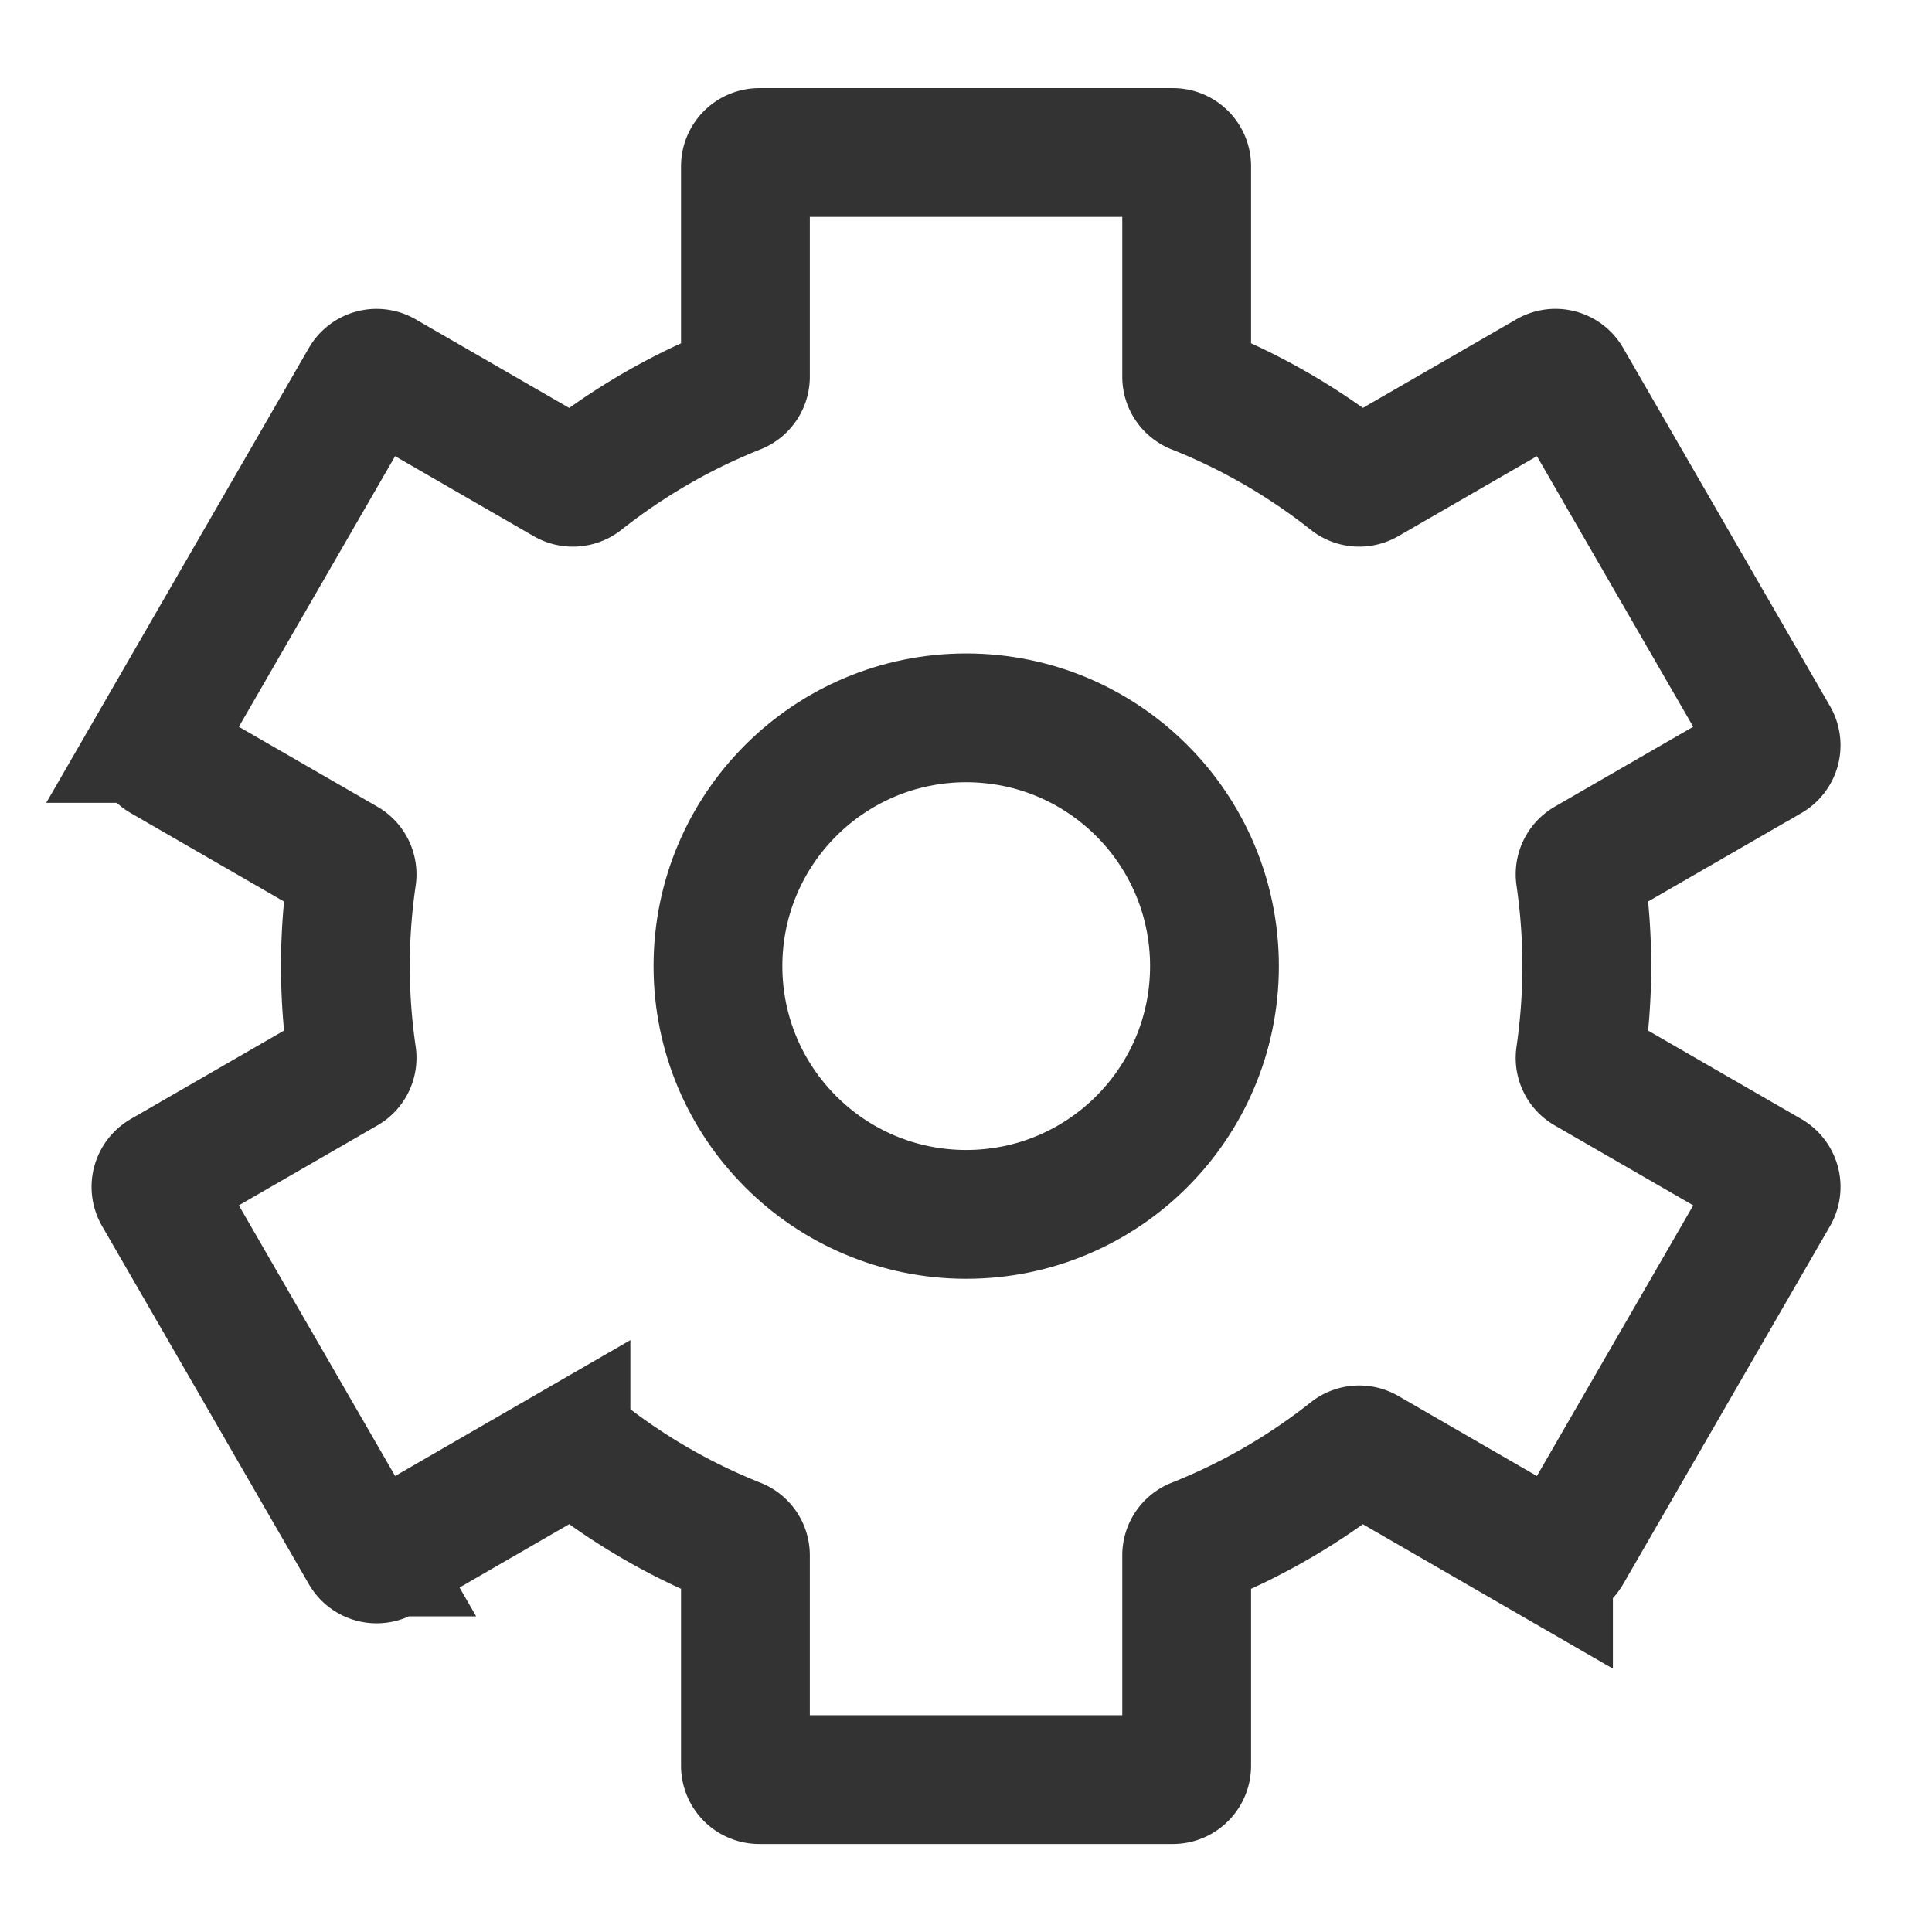 <svg xmlns="http://www.w3.org/2000/svg" width="18" height="18" viewBox="0 0 18 18">
  <defs>
    <style>
      .cls-1 {
        fill: #fff;
        stroke: #707070;
        opacity: 0;
      }

      .cls-2, .cls-4 {
        fill: none;
      }

      .cls-2 {
        stroke: #333;
        stroke-miterlimit: 10;
        stroke-width: 1.2px;
      }

      .cls-3 {
        stroke: none;
      }
    </style>
  </defs>
  <g id="组_19653" data-name="组 19653" transform="translate(-215 -487)">
    <g id="矩形_13705" data-name="矩形 13705" class="cls-1" transform="translate(215 487)">
      <rect class="cls-3" width="18" height="18"/>
      <rect class="cls-4" x="0.5" y="0.5" width="17" height="17"/>
    </g>
    <g id="组_19652" data-name="组 19652" transform="translate(6367.436 4581.92)">
      <circle id="椭圆_1870" data-name="椭圆 1870" class="cls-2" cx="2.313" cy="2.313" r="2.313" transform="translate(-6145.747 -4088.232)"/>
      <path id="路径_24892" data-name="路径 24892" class="cls-2" d="M-6137.653-4085.92a5.89,5.89,0,0,0-.061-.836.127.127,0,0,1,.061-.129l1.7-.981a.129.129,0,0,0,.047-.175l-1.928-3.338a.128.128,0,0,0-.176-.047l-1.7.981a.127.127,0,0,1-.143-.011,5.771,5.771,0,0,0-1.447-.836.128.128,0,0,1-.081-.119v-1.961a.128.128,0,0,0-.128-.128h-3.854a.129.129,0,0,0-.129.128v1.961a.128.128,0,0,1-.081.119,5.765,5.765,0,0,0-1.446.836.13.13,0,0,1-.145.011l-1.7-.981a.129.129,0,0,0-.176.047l-1.927,3.338a.129.129,0,0,0,.047.175l1.7.981a.128.128,0,0,1,.062.129,5.75,5.75,0,0,0-.061.836,5.772,5.772,0,0,0,.061.836.126.126,0,0,1-.062.128l-1.7.981a.13.13,0,0,0-.047.176l1.927,3.337a.129.129,0,0,0,.176.048l1.7-.982a.132.132,0,0,1,.145.011,5.752,5.752,0,0,0,1.446.836.127.127,0,0,1,.081.118v1.961a.129.129,0,0,0,.129.129h3.854a.129.129,0,0,0,.128-.129v-1.961a.127.127,0,0,1,.081-.118,5.758,5.758,0,0,0,1.447-.836.128.128,0,0,1,.143-.011l1.7.982a.129.129,0,0,0,.176-.048l1.928-3.337a.13.13,0,0,0-.047-.176l-1.7-.981a.125.125,0,0,1-.061-.128A5.914,5.914,0,0,0-6137.653-4085.92Z" transform="translate(0.001 0.001)"/>
    </g>
  </g>
</svg>

